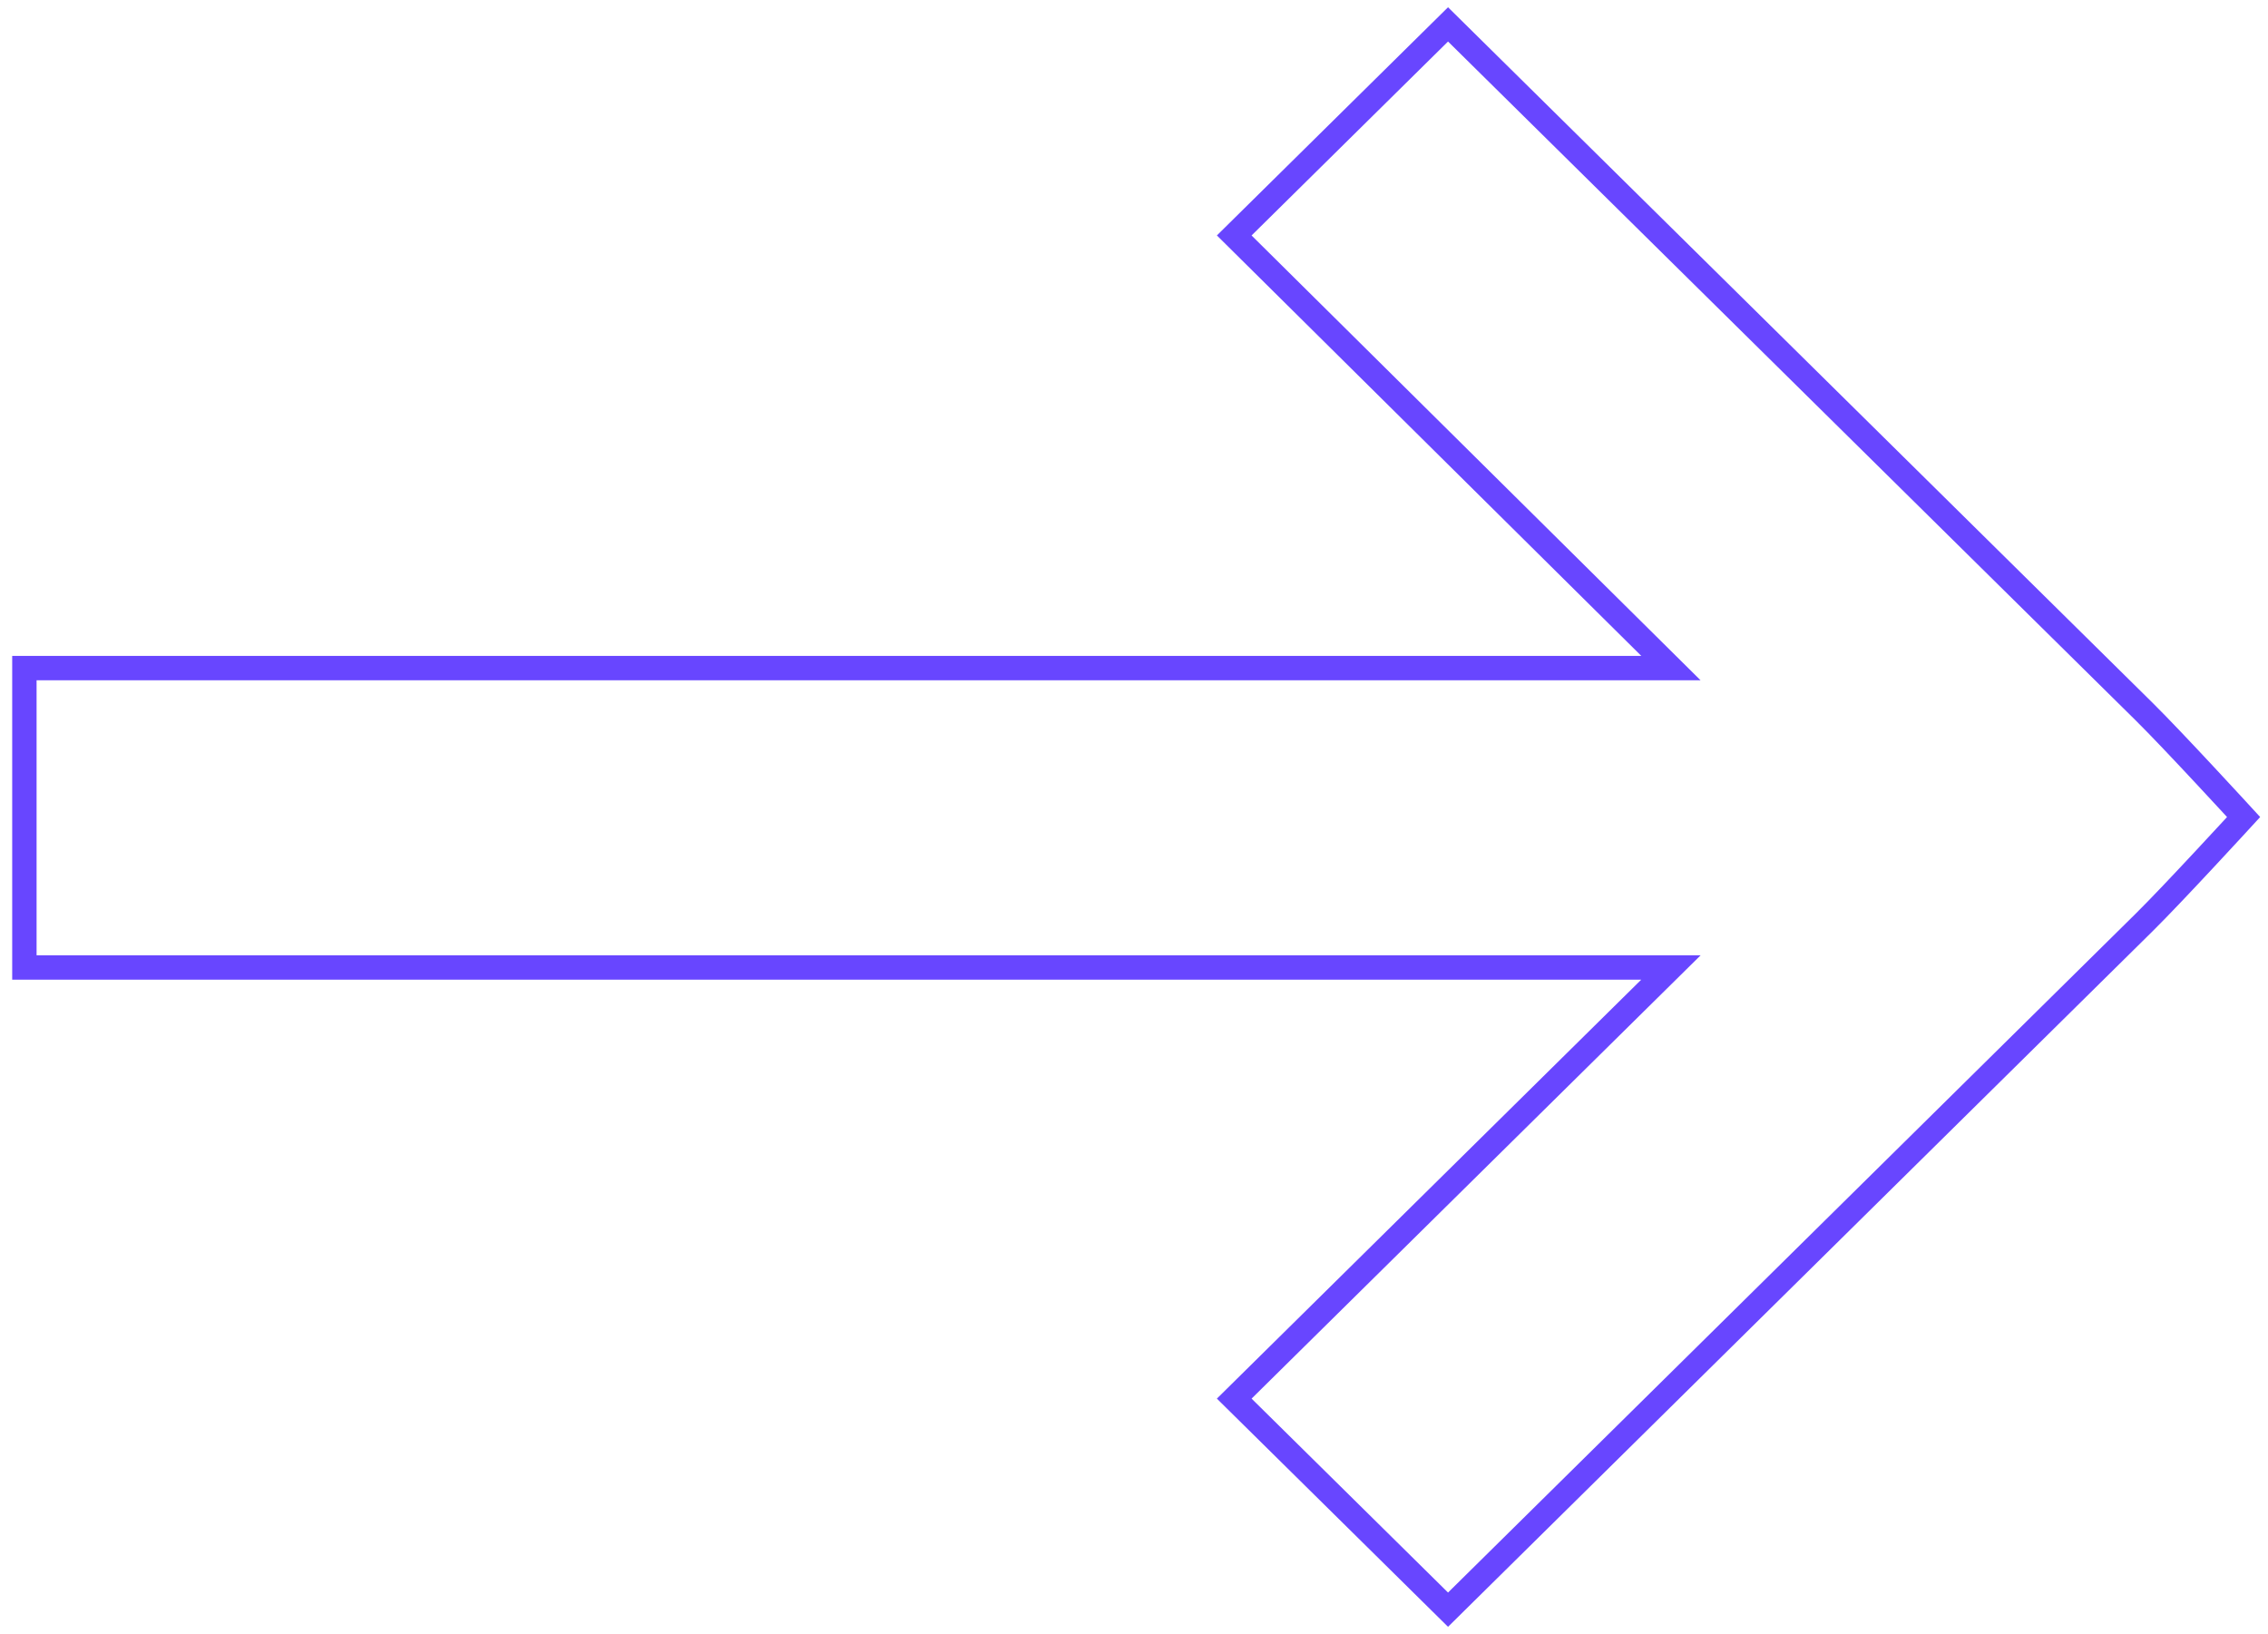 <svg width="93" height="67" viewBox="0 0 93 67" fill="none" xmlns="http://www.w3.org/2000/svg">
<path d="M68.517 39.669L1 39.669L1 27.393L68.517 27.393L50.61 9.654L59.377 1L87.916 29.173C89.129 30.37 92 33.5 92 33.5C92 33.5 89.129 36.63 87.916 37.827L59.377 66L50.61 57.346L68.517 39.669Z" stroke="#6846FF"/>
</svg>
